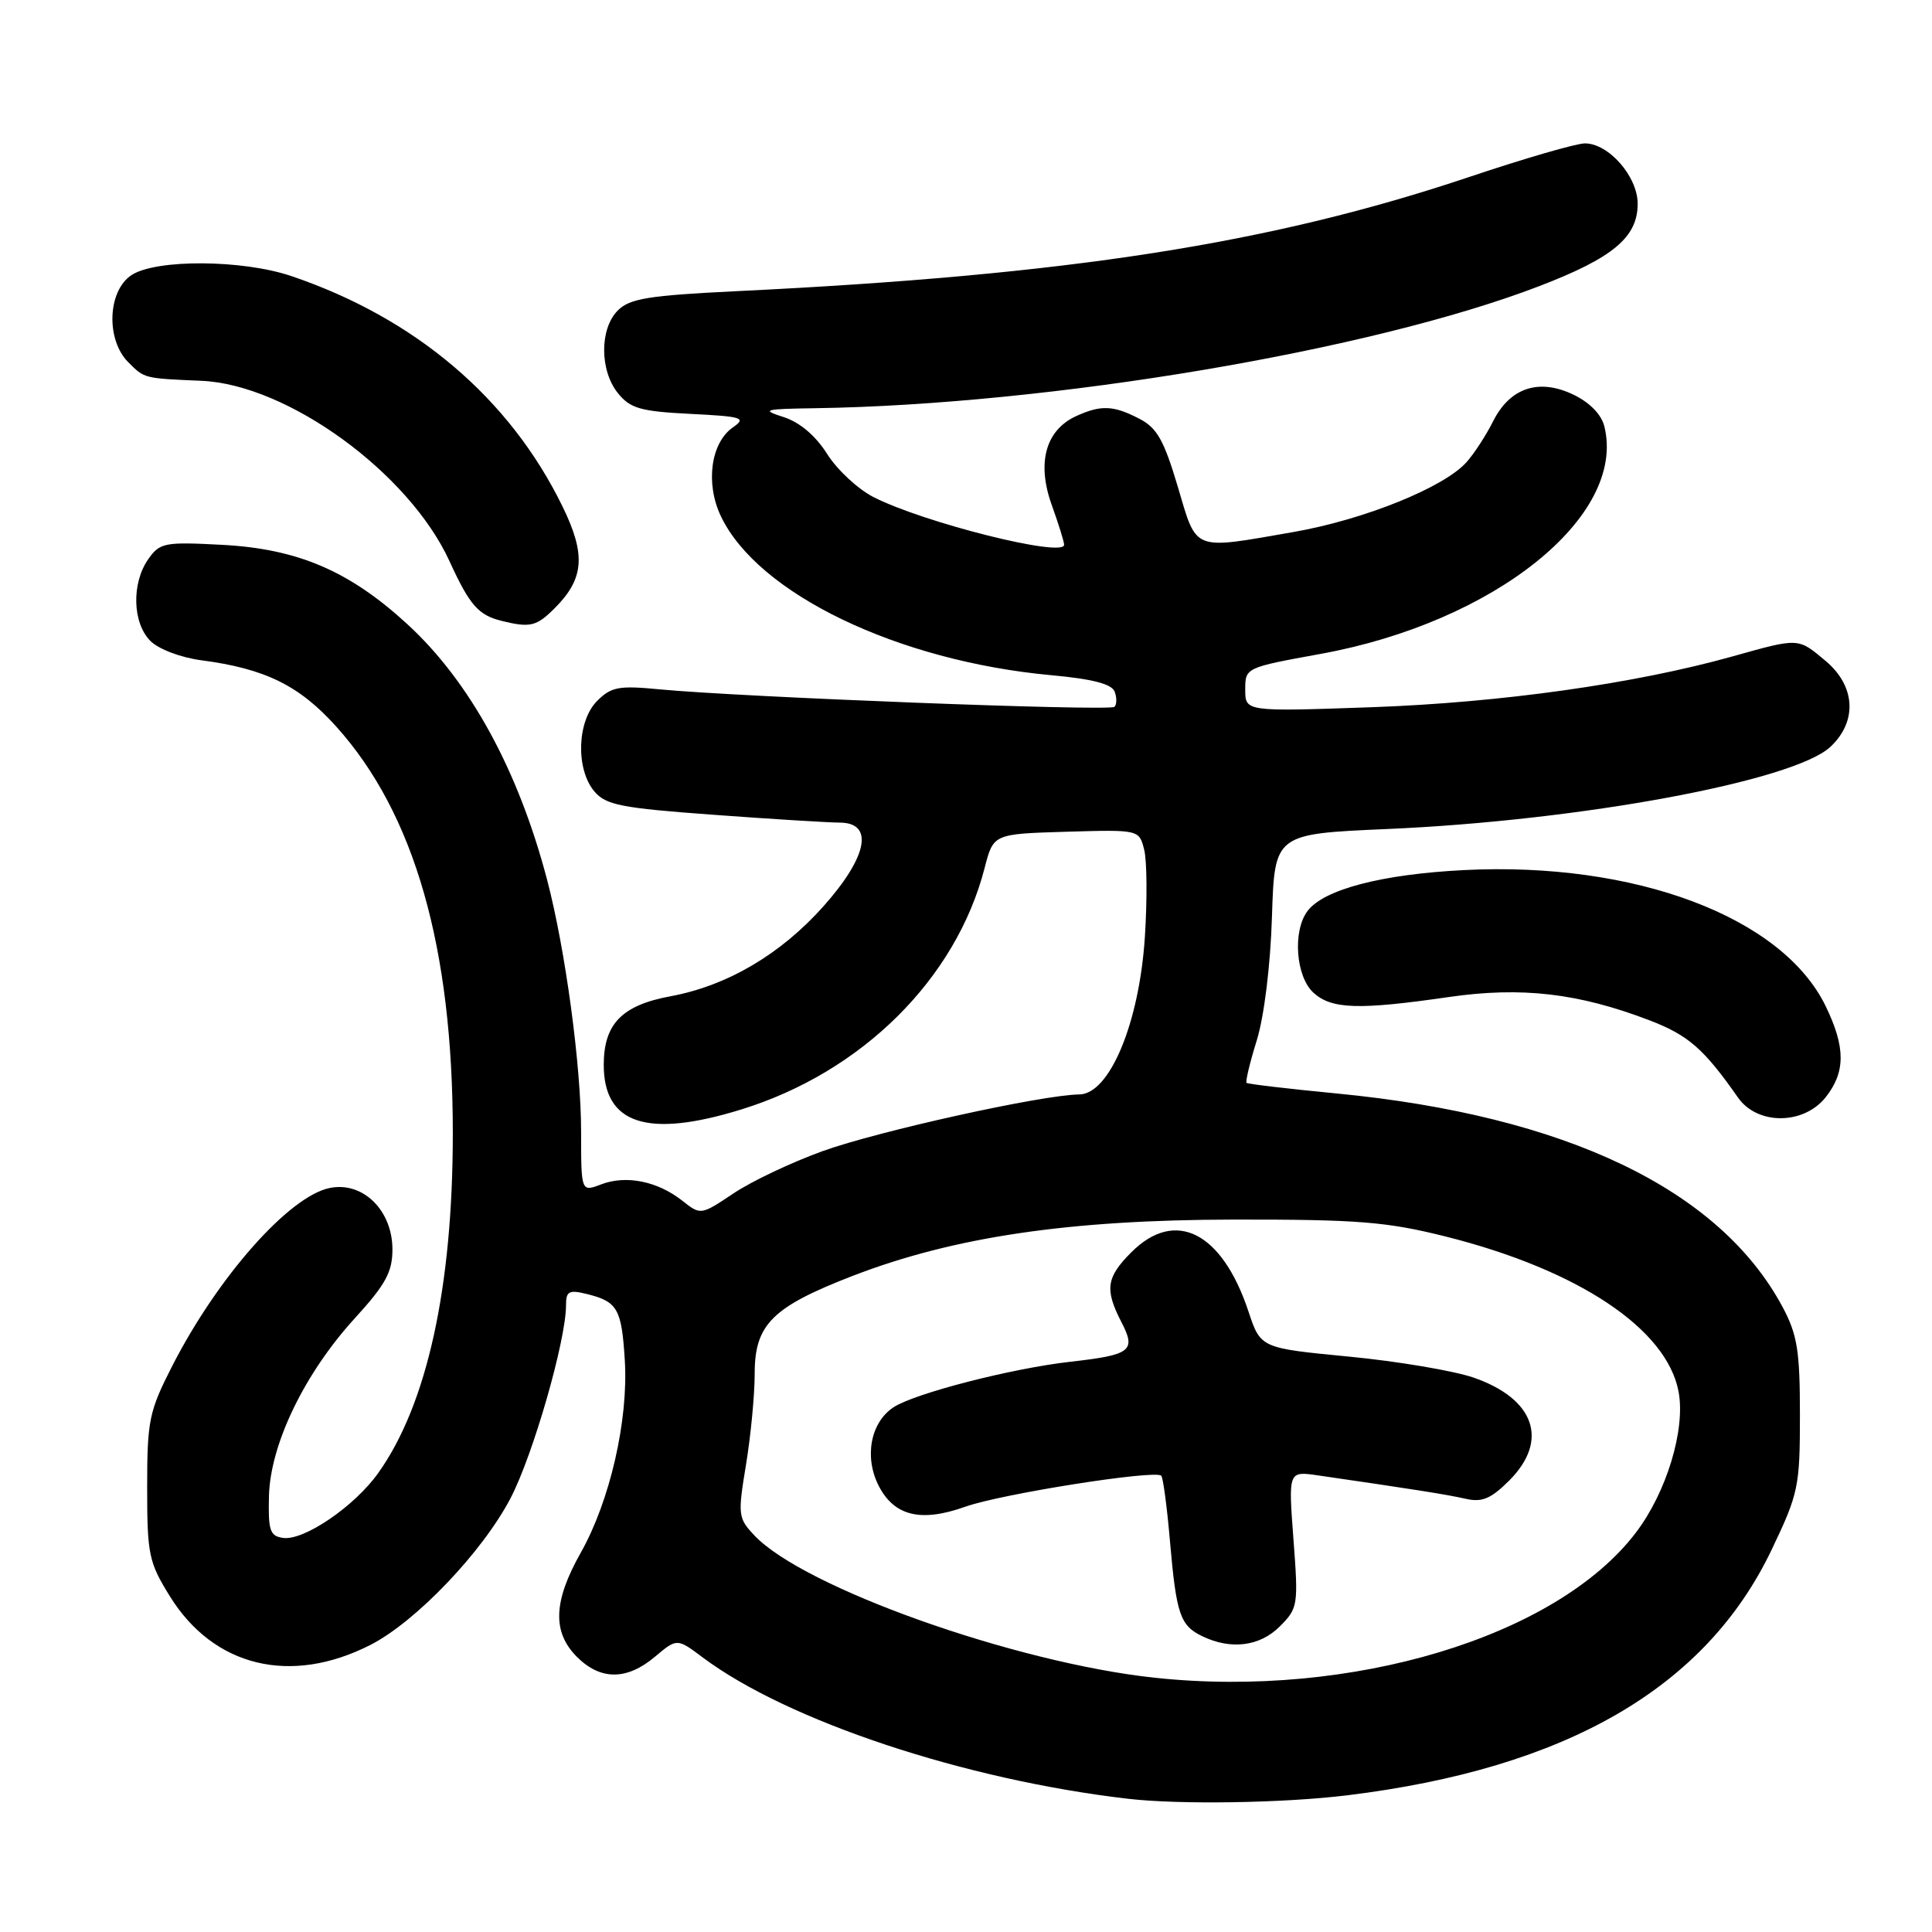 <?xml version="1.0" encoding="UTF-8" standalone="no"?>
<!DOCTYPE svg PUBLIC "-//W3C//DTD SVG 1.1//EN" "http://www.w3.org/Graphics/SVG/1.1/DTD/svg11.dtd" >
<svg xmlns="http://www.w3.org/2000/svg" xmlns:xlink="http://www.w3.org/1999/xlink" version="1.1" viewBox="0 0 256 256">
 <g >
 <path fill="currentColor"
d=" M 178.50 237.89 C 207.55 234.33 226.01 223.65 234.75 205.35 C 238.31 197.90 238.50 196.99 238.50 187.50 C 238.50 178.99 238.16 176.86 236.21 173.20 C 227.87 157.60 207.46 147.82 177.11 144.89 C 170.73 144.28 165.36 143.64 165.18 143.49 C 165.01 143.33 165.61 140.79 166.53 137.85 C 167.50 134.71 168.34 127.96 168.54 121.50 C 168.89 110.50 168.89 110.50 183.79 109.85 C 209.44 108.74 237.72 103.49 242.55 98.95 C 246.13 95.59 245.87 90.91 241.92 87.59 C 238.23 84.49 238.43 84.49 229.56 86.98 C 216.62 90.60 198.89 93.10 181.75 93.71 C 165.00 94.30 165.00 94.30 165.00 91.38 C 165.00 88.47 165.03 88.46 174.96 86.65 C 198.03 82.47 215.57 68.40 212.58 56.48 C 212.19 54.91 210.62 53.31 208.46 52.28 C 203.89 50.10 200.07 51.38 197.84 55.83 C 196.93 57.65 195.36 60.07 194.34 61.22 C 191.38 64.57 180.79 68.85 171.42 70.49 C 157.87 72.85 158.63 73.15 156.06 64.48 C 154.23 58.33 153.31 56.69 150.96 55.48 C 147.53 53.70 145.89 53.64 142.61 55.13 C 138.56 56.98 137.36 61.30 139.34 66.85 C 140.26 69.41 141.01 71.81 141.00 72.19 C 140.99 73.92 122.45 69.28 115.75 65.87 C 113.69 64.82 110.92 62.25 109.60 60.15 C 108.07 57.73 105.98 55.96 103.85 55.27 C 100.80 54.30 101.18 54.19 108.00 54.09 C 139.22 53.62 181.75 46.46 203.97 37.91 C 213.75 34.16 217.00 31.43 217.00 27.00 C 217.00 23.39 213.16 19.00 210.01 19.00 C 208.86 19.00 201.98 21.00 194.71 23.44 C 168.35 32.29 141.65 36.45 97.62 38.58 C 85.96 39.15 83.45 39.55 81.87 41.13 C 79.44 43.56 79.45 49.10 81.89 52.11 C 83.51 54.12 84.88 54.51 91.45 54.84 C 98.41 55.19 98.94 55.36 97.10 56.64 C 94.18 58.69 93.45 64.04 95.51 68.38 C 100.39 78.67 118.95 87.60 139.32 89.47 C 144.72 89.96 147.30 90.63 147.69 91.63 C 148.00 92.43 147.99 93.34 147.67 93.66 C 147.07 94.26 98.09 92.37 87.38 91.34 C 82.01 90.82 80.99 91.01 79.13 92.87 C 76.46 95.54 76.26 101.89 78.75 104.86 C 80.28 106.67 82.28 107.07 94.50 107.96 C 102.20 108.53 109.74 108.99 111.25 109.00 C 115.84 109.00 114.98 113.50 109.12 120.08 C 103.43 126.46 96.38 130.61 88.85 132.01 C 82.40 133.20 80.00 135.68 80.00 141.11 C 80.00 148.97 85.80 150.85 98.22 147.01 C 114.21 142.07 126.69 129.69 130.47 115.00 C 131.63 110.50 131.63 110.50 141.29 110.21 C 150.94 109.93 150.94 109.93 151.61 112.59 C 151.98 114.05 152.02 119.27 151.70 124.17 C 150.96 135.55 147.03 144.99 143.00 145.02 C 138.11 145.07 116.38 149.87 109.00 152.53 C 104.88 154.02 99.55 156.54 97.18 158.14 C 92.85 161.03 92.85 161.03 90.38 159.08 C 87.11 156.51 82.97 155.68 79.67 156.93 C 77.00 157.95 77.00 157.95 77.00 149.97 C 77.00 141.21 74.92 125.83 72.49 116.56 C 68.68 102.06 62.27 90.33 54.00 82.73 C 46.30 75.65 39.47 72.72 29.39 72.19 C 21.78 71.79 21.18 71.91 19.64 74.10 C 17.41 77.29 17.55 82.55 19.93 84.93 C 21.02 86.02 23.95 87.13 26.68 87.49 C 35.13 88.60 39.65 90.82 44.56 96.28 C 54.92 107.80 60.00 125.52 60.00 150.17 C 60.00 170.57 56.59 186.10 50.12 195.18 C 46.97 199.61 40.26 204.18 37.50 203.78 C 35.77 203.54 35.52 202.80 35.64 198.19 C 35.83 191.33 40.37 181.94 47.05 174.64 C 51.09 170.21 52.00 168.55 52.00 165.56 C 52.00 160.38 48.09 156.53 43.71 157.41 C 38.33 158.48 28.87 169.17 22.82 181.00 C 19.75 187.02 19.50 188.20 19.50 197.08 C 19.50 205.98 19.71 207.00 22.50 211.50 C 28.30 220.87 38.51 223.35 49.08 217.96 C 55.12 214.88 63.94 205.63 67.66 198.50 C 70.64 192.78 75.00 177.60 75.00 172.96 C 75.00 171.09 75.38 170.88 77.75 171.46 C 81.83 172.47 82.37 173.41 82.79 180.25 C 83.28 188.16 80.83 198.86 76.96 205.73 C 73.31 212.19 73.16 216.25 76.45 219.55 C 79.58 222.67 83.06 222.66 86.78 219.53 C 89.71 217.07 89.71 217.07 93.10 219.61 C 104.34 228.03 127.84 235.84 149.50 238.35 C 156.32 239.14 170.07 238.92 178.50 237.89 Z  M 241.93 145.37 C 244.55 142.03 244.55 138.77 241.92 133.34 C 236.19 121.50 216.66 114.15 194.00 115.29 C 183.10 115.84 175.40 117.85 173.25 120.72 C 171.25 123.38 171.70 129.42 174.05 131.55 C 176.46 133.73 180.05 133.84 191.99 132.11 C 201.60 130.72 209.13 131.59 218.52 135.18 C 223.70 137.16 225.74 138.93 230.30 145.44 C 232.87 149.11 239.01 149.07 241.93 145.37 Z  M 73.50 80.59 C 77.41 76.68 77.66 73.50 74.54 67.12 C 67.54 52.76 55.01 42.13 38.57 36.57 C 32.12 34.39 20.68 34.32 17.43 36.45 C 14.25 38.54 14.01 45.01 17.00 48.00 C 19.16 50.16 19.02 50.13 26.70 50.46 C 38.11 50.95 54.20 62.65 59.56 74.36 C 62.24 80.21 63.38 81.51 66.50 82.28 C 70.26 83.20 71.09 83.00 73.50 80.59 Z  M 153.00 222.31 C 134.48 220.32 106.43 210.35 99.94 203.43 C 97.80 201.16 97.75 200.73 98.85 194.08 C 99.48 190.25 100.00 184.82 100.00 182.01 C 100.00 175.49 102.33 173.18 113.01 169.05 C 126.43 163.88 141.69 161.63 163.50 161.60 C 179.90 161.58 183.73 161.89 191.46 163.82 C 209.08 168.23 220.85 176.05 222.42 184.40 C 223.36 189.41 220.82 197.77 216.74 203.11 C 206.20 216.92 179.06 225.09 153.00 222.31 Z  M 169.58 215.51 C 171.99 213.10 172.05 212.71 171.39 203.97 C 170.71 194.93 170.71 194.93 174.60 195.49 C 186.94 197.28 191.79 198.04 194.22 198.60 C 196.38 199.09 197.55 198.60 199.97 196.19 C 205.28 190.88 203.38 185.36 195.26 182.54 C 192.64 181.64 185.22 180.38 178.77 179.76 C 167.04 178.63 167.04 178.63 165.43 173.78 C 161.93 163.25 155.74 160.11 149.92 165.92 C 146.58 169.26 146.36 170.85 148.59 175.18 C 150.57 179.00 149.89 179.53 141.82 180.44 C 134.05 181.32 121.22 184.62 118.40 186.47 C 115.34 188.48 114.48 193.10 116.45 196.91 C 118.51 200.89 122.04 201.74 127.90 199.65 C 132.62 197.96 153.06 194.73 153.87 195.54 C 154.12 195.79 154.64 199.71 155.03 204.25 C 155.87 213.91 156.37 215.39 159.31 216.81 C 163.11 218.64 166.93 218.16 169.58 215.51 Z "/>
</g>
</svg>